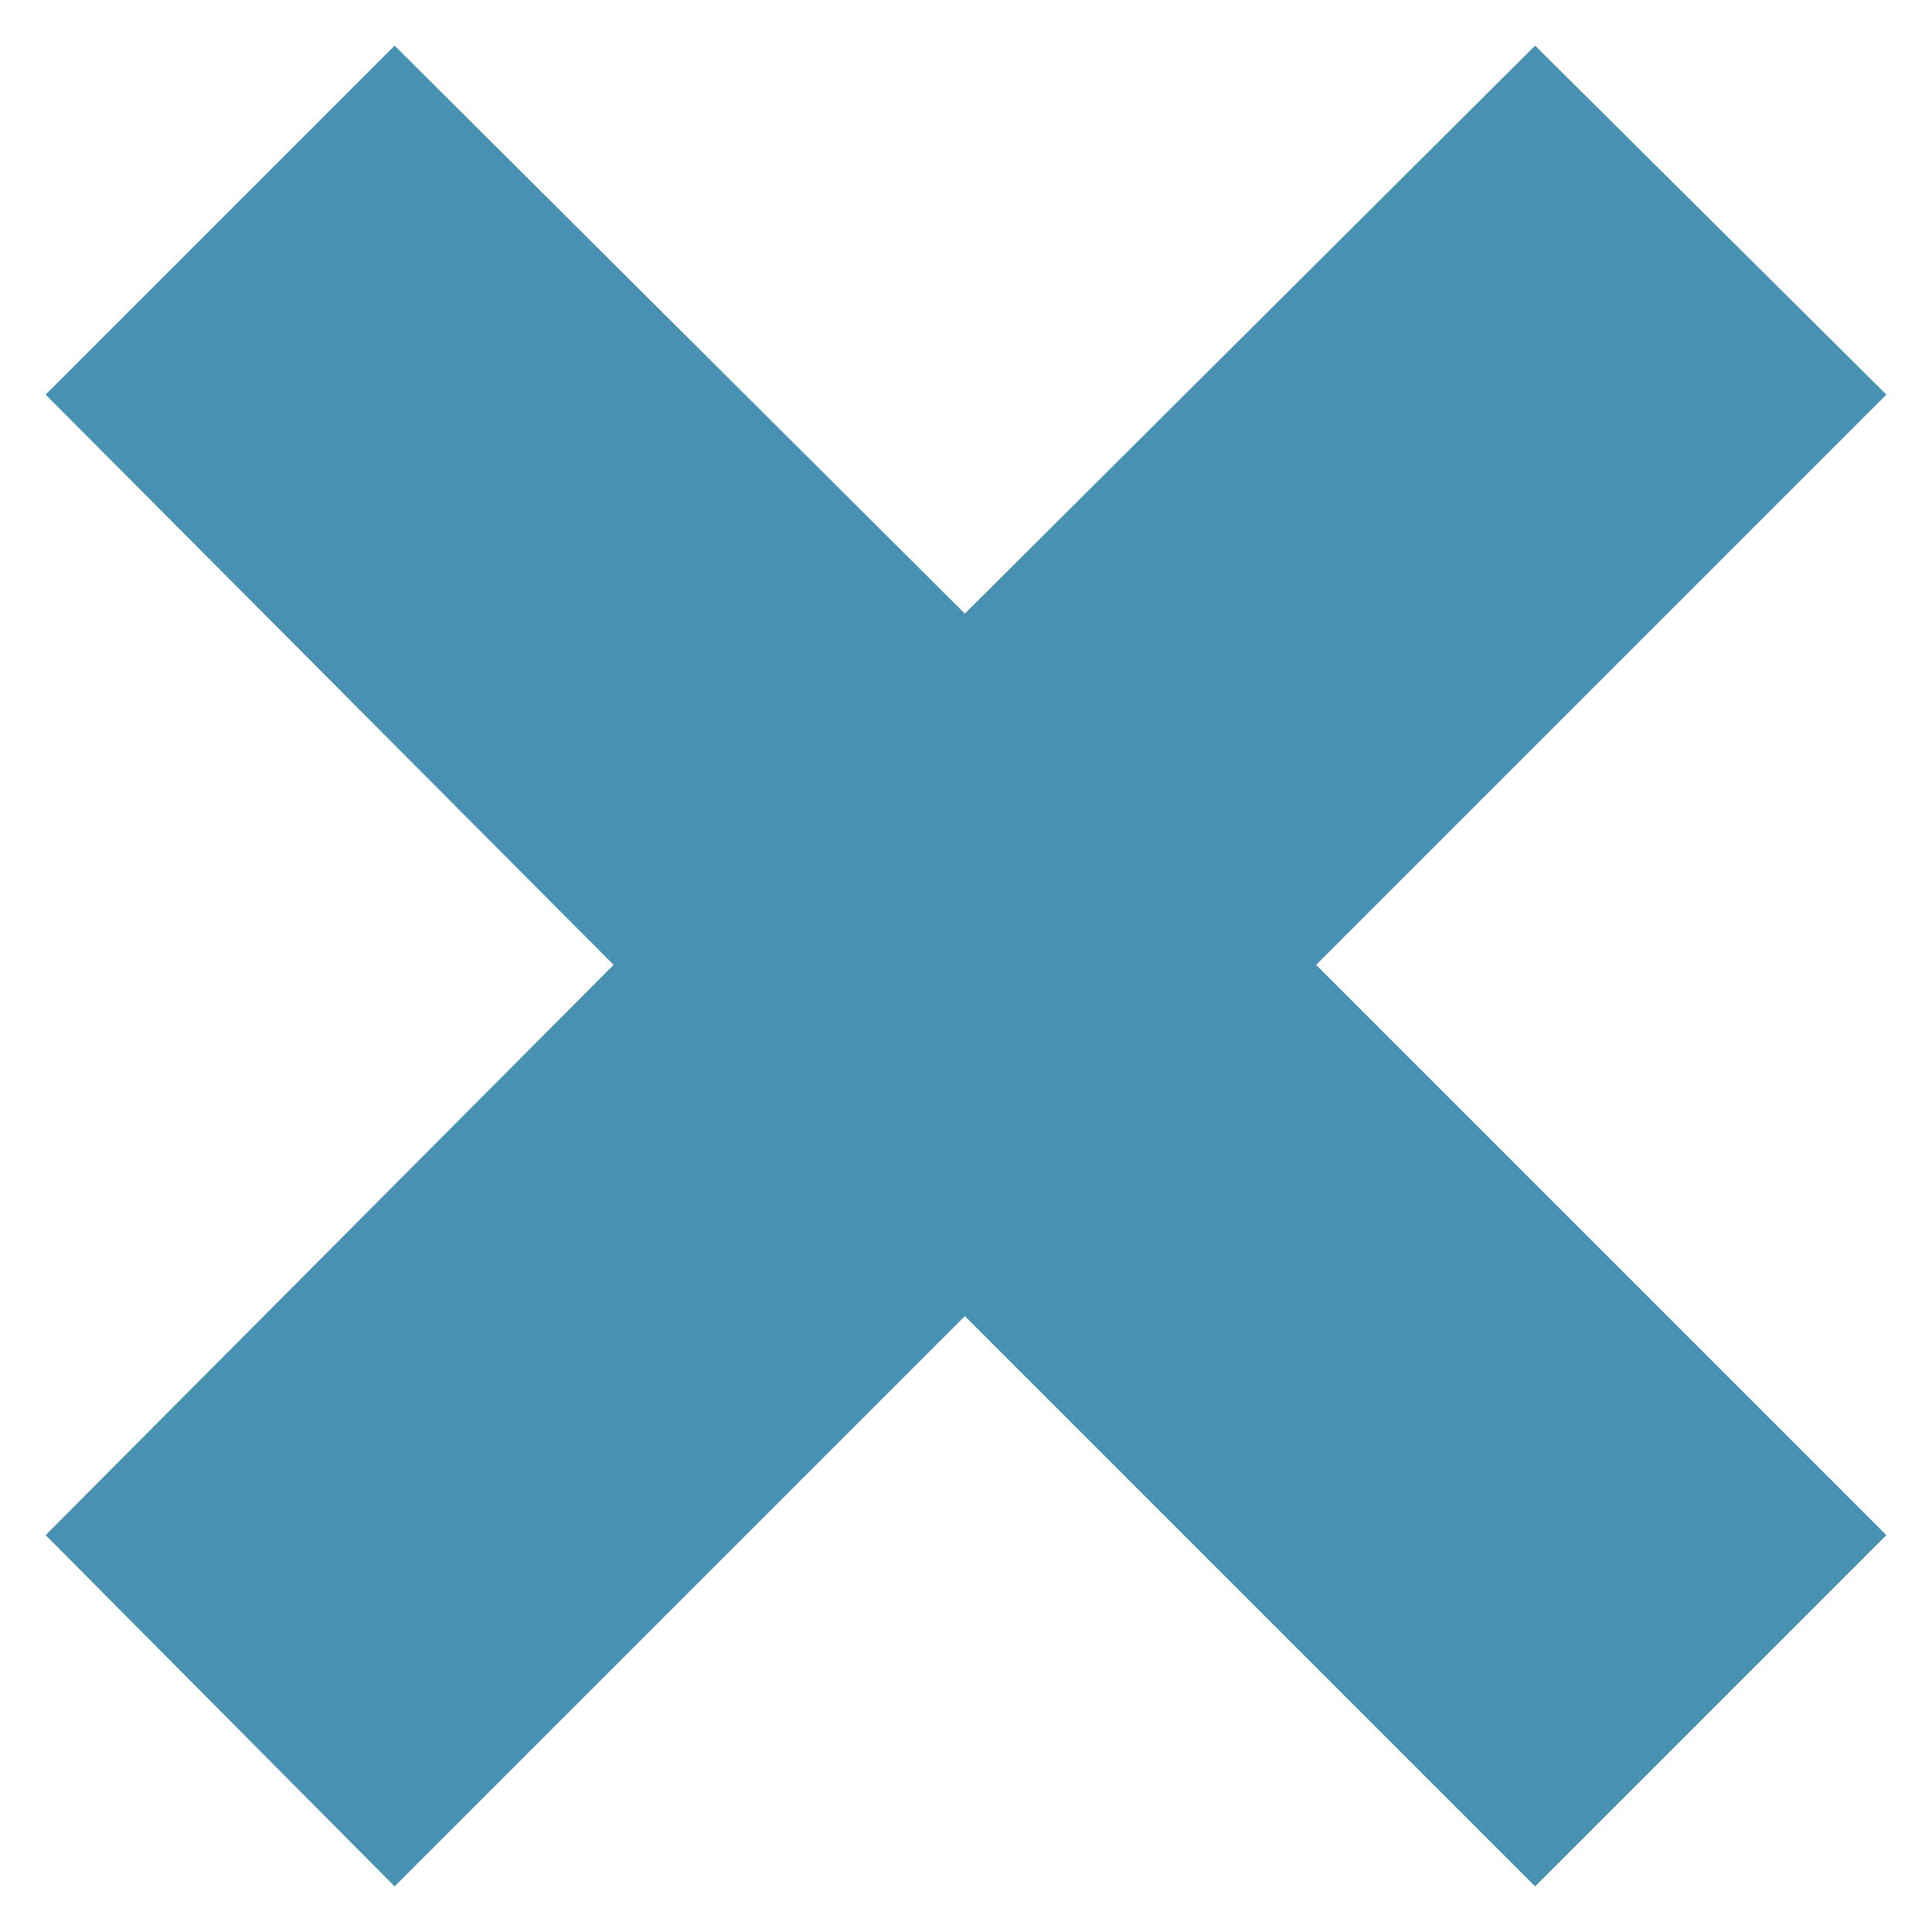 <svg height='100px' width='100px'  fill="#4991b3" xmlns="http://www.w3.org/2000/svg" xmlns:xlink="http://www.w3.org/1999/xlink" xml:space="preserve" version="1.1" style="shape-rendering:geometricPrecision;text-rendering:geometricPrecision;image-rendering:optimizeQuality;" viewBox="0 0 847 847" x="0px" y="0px" fill-rule="evenodd" clip-rule="evenodd"><defs><style type="text/css">
   
    .fil0 {fill:#4991b3}
   
  </style></defs><g><polygon class="fil0" points="269,423 20,173 173,20 423,269 673,20 827,173 577,423 827,673 673,827 423,577 173,827 20,673 "></polygon></g></svg>